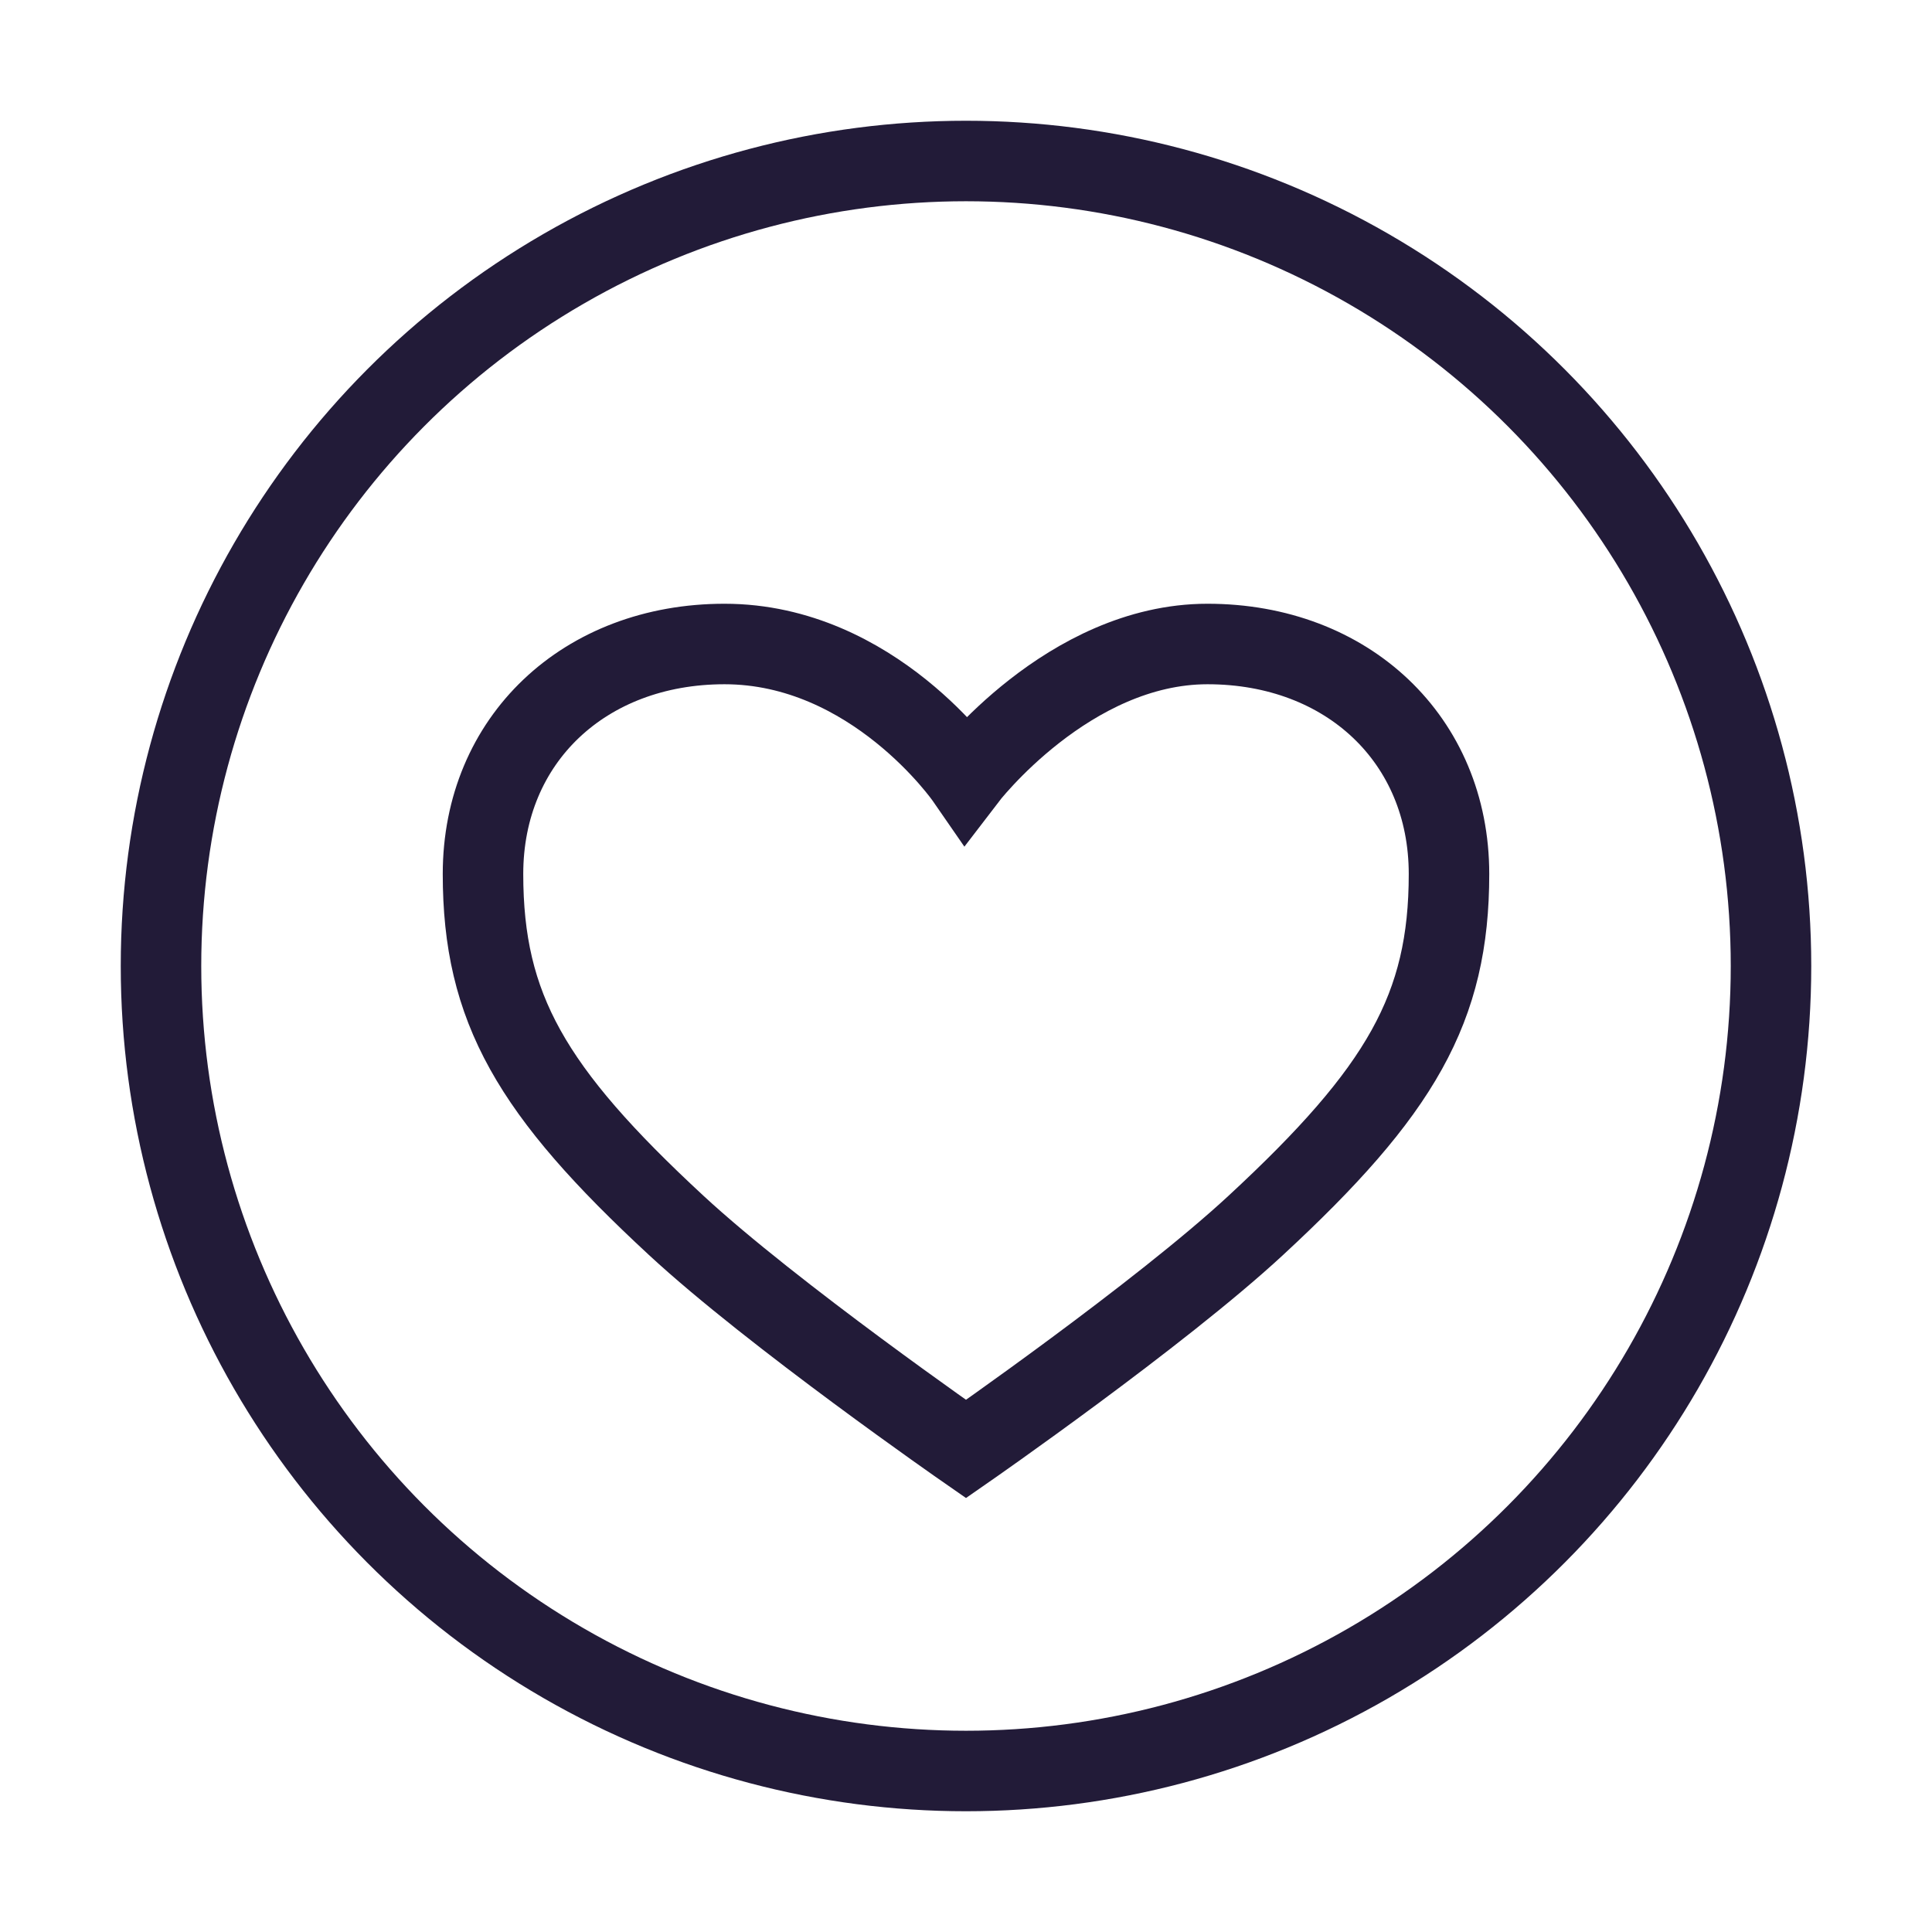 <svg width="24" height="24" viewBox="0 0 24 24" fill="none" xmlns="http://www.w3.org/2000/svg" data-reactroot="">
<circle stroke-linejoin="round" stroke-linecap="round" stroke-width="1" stroke="#221b38" fill="none" r="10" cy="12" cx="12"></circle>
<path stroke-width="1" stroke="#221b38" fill="none" d="M15 8C13.272 8 12 9.667 12 9.667C12 9.667 10.848 8 9 8C7.259 8 6 9.19 6 10.857C6 12.524 6.6 13.556 8.4 15.222C9.6 16.333 12 18 12 18C12 18 14.4 16.333 15.6 15.222C17.4 13.556 18 12.524 18 10.857C18 9.19 16.74 8 15 8Z"></path>
</svg>
